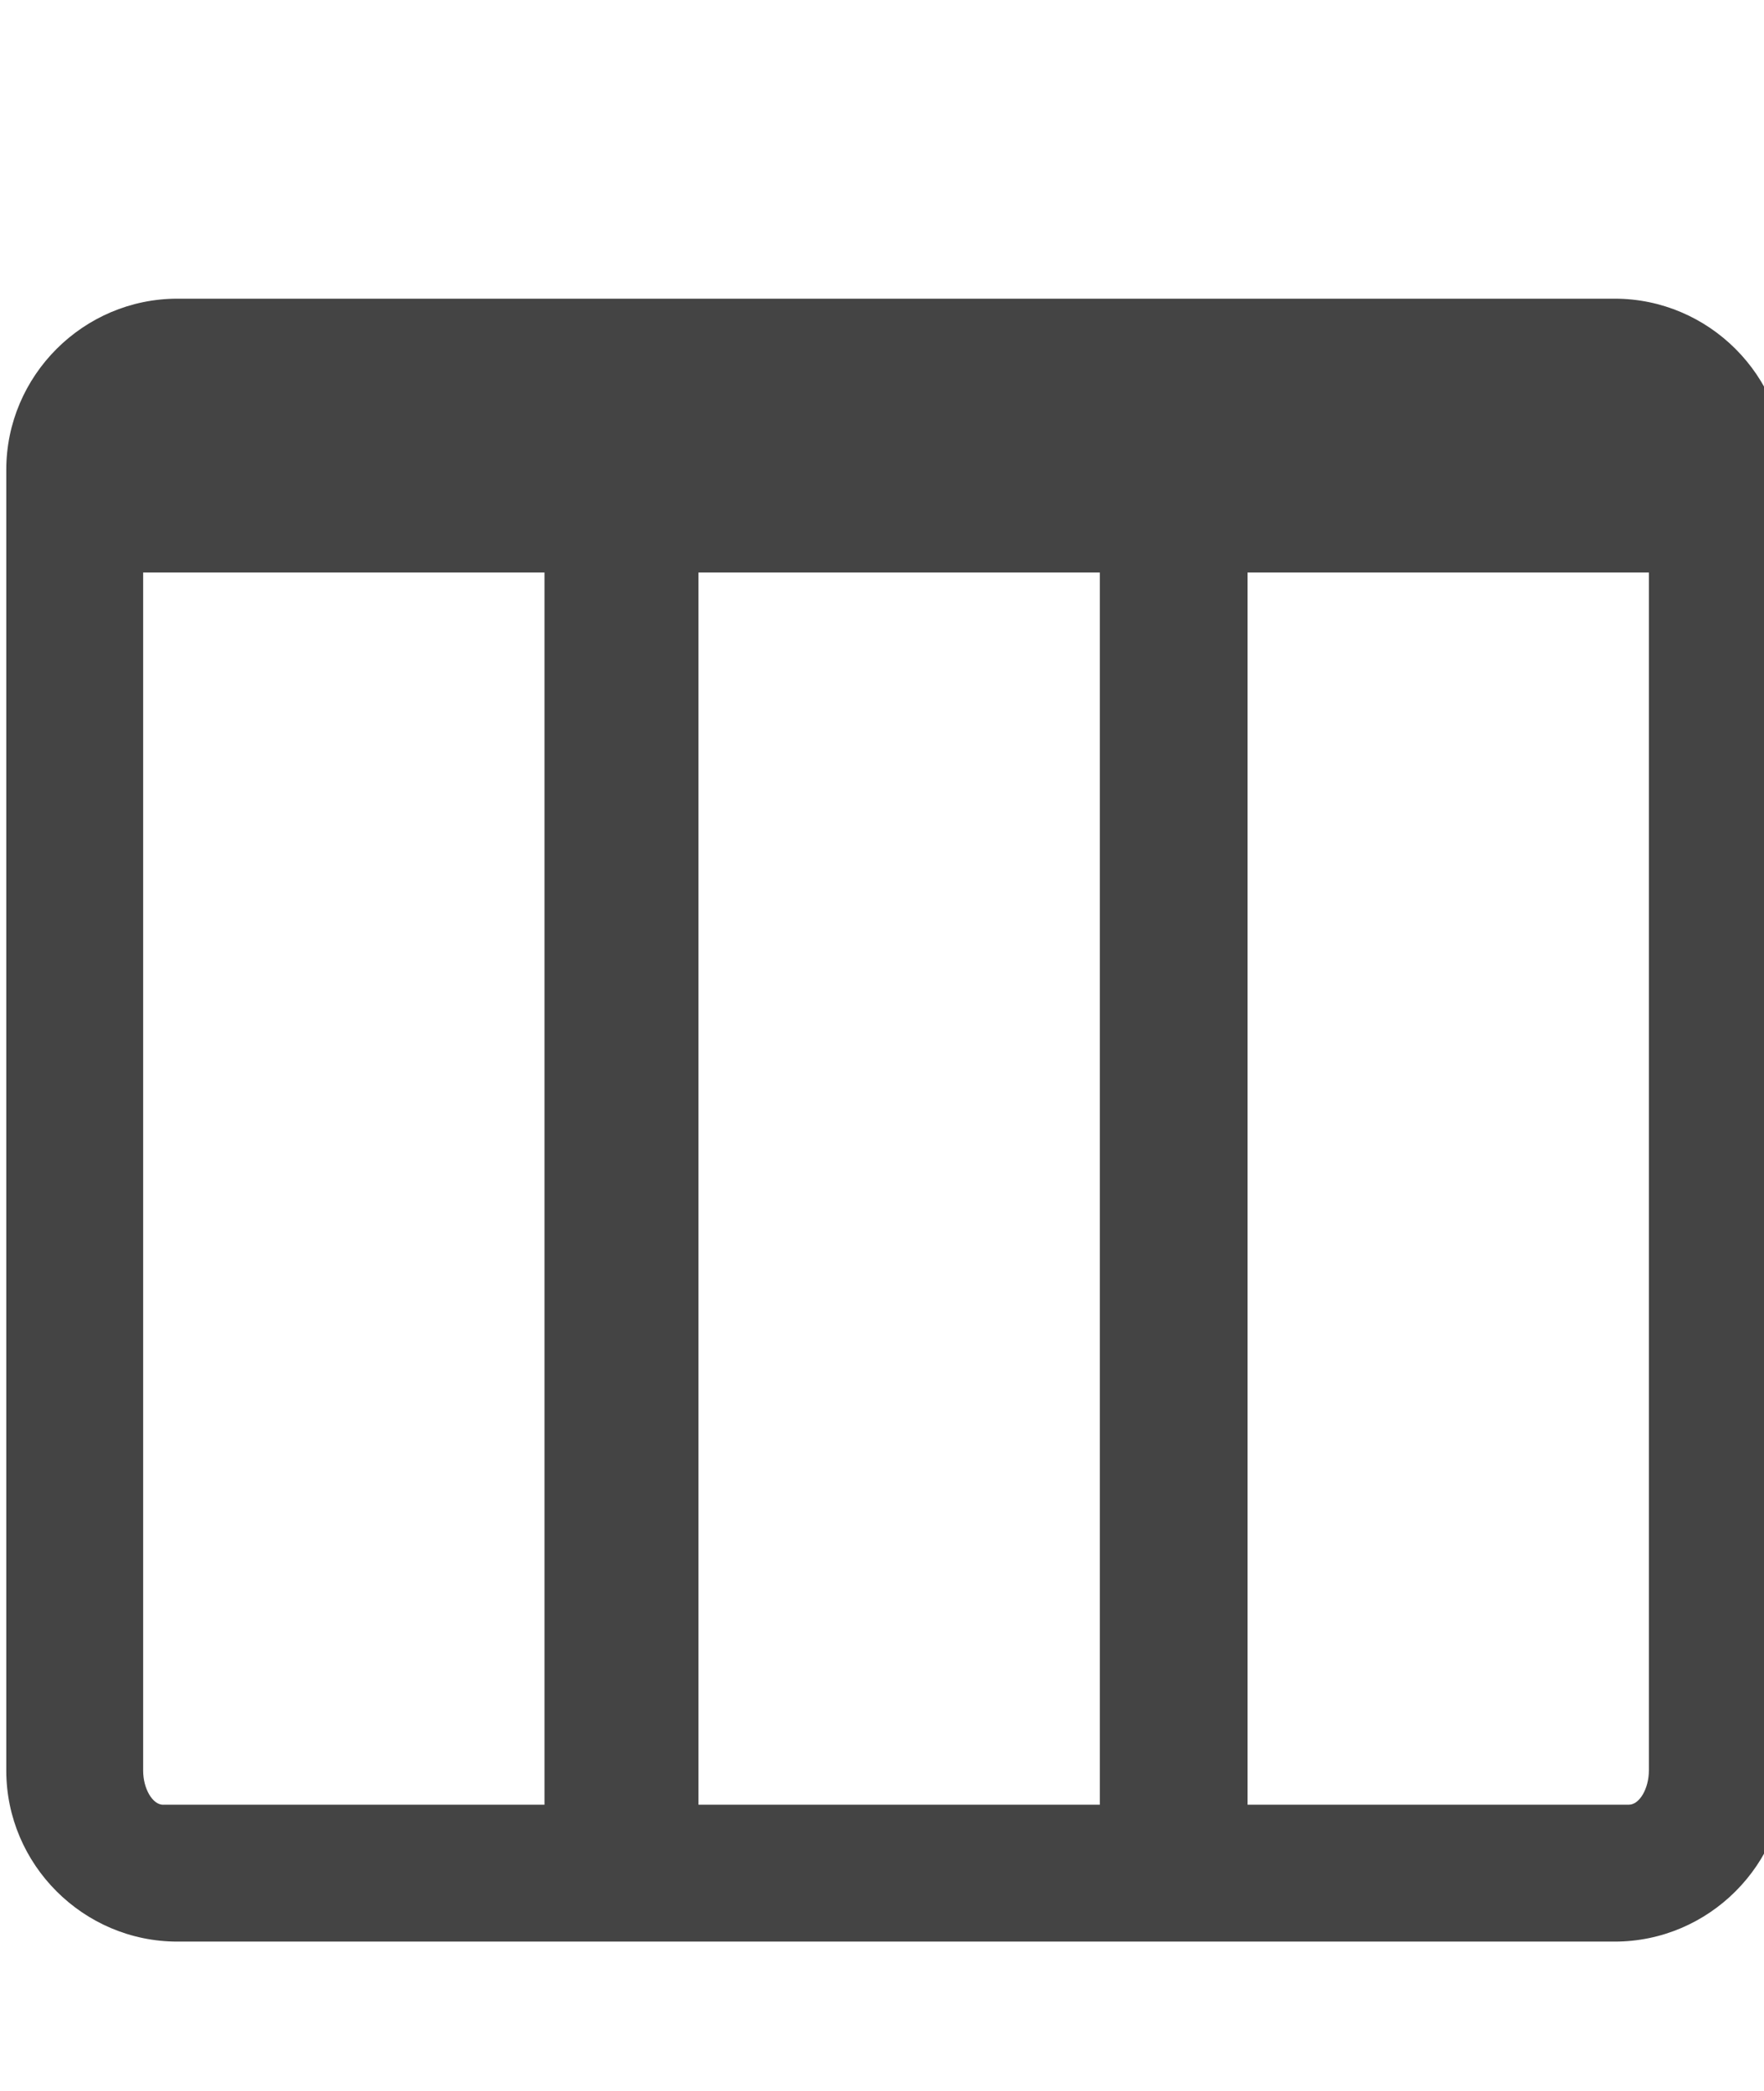 <!-- Generated by IcoMoon.io -->
<svg version="1.1" xmlns="http://www.w3.org/2000/svg" width="27" height="32" viewBox="0 0 27 32">
<title>columns-narrow</title>
<path fill="#444" d="M2.498 27.619h5.836v-18.857h-6.143v18.334c0 0.278 0.144 0.524 0.307 0.524v0zM16.834 8.762h-6.143v18.857h6.143v-18.857zM25.238 27.096v-18.334h-6.143v18.857h5.836c0.163 0 0.307-0.246 0.307-0.524v0zM27.334 7.19v19.905c0 1.44-1.179 2.619-2.619 2.619h-22c-1.44 0-2.619-1.179-2.619-2.619v-19.905c0-1.44 1.179-2.619 2.619-2.619h22c1.44 0 2.619 1.179 2.619 2.619z"></path>
</svg>
